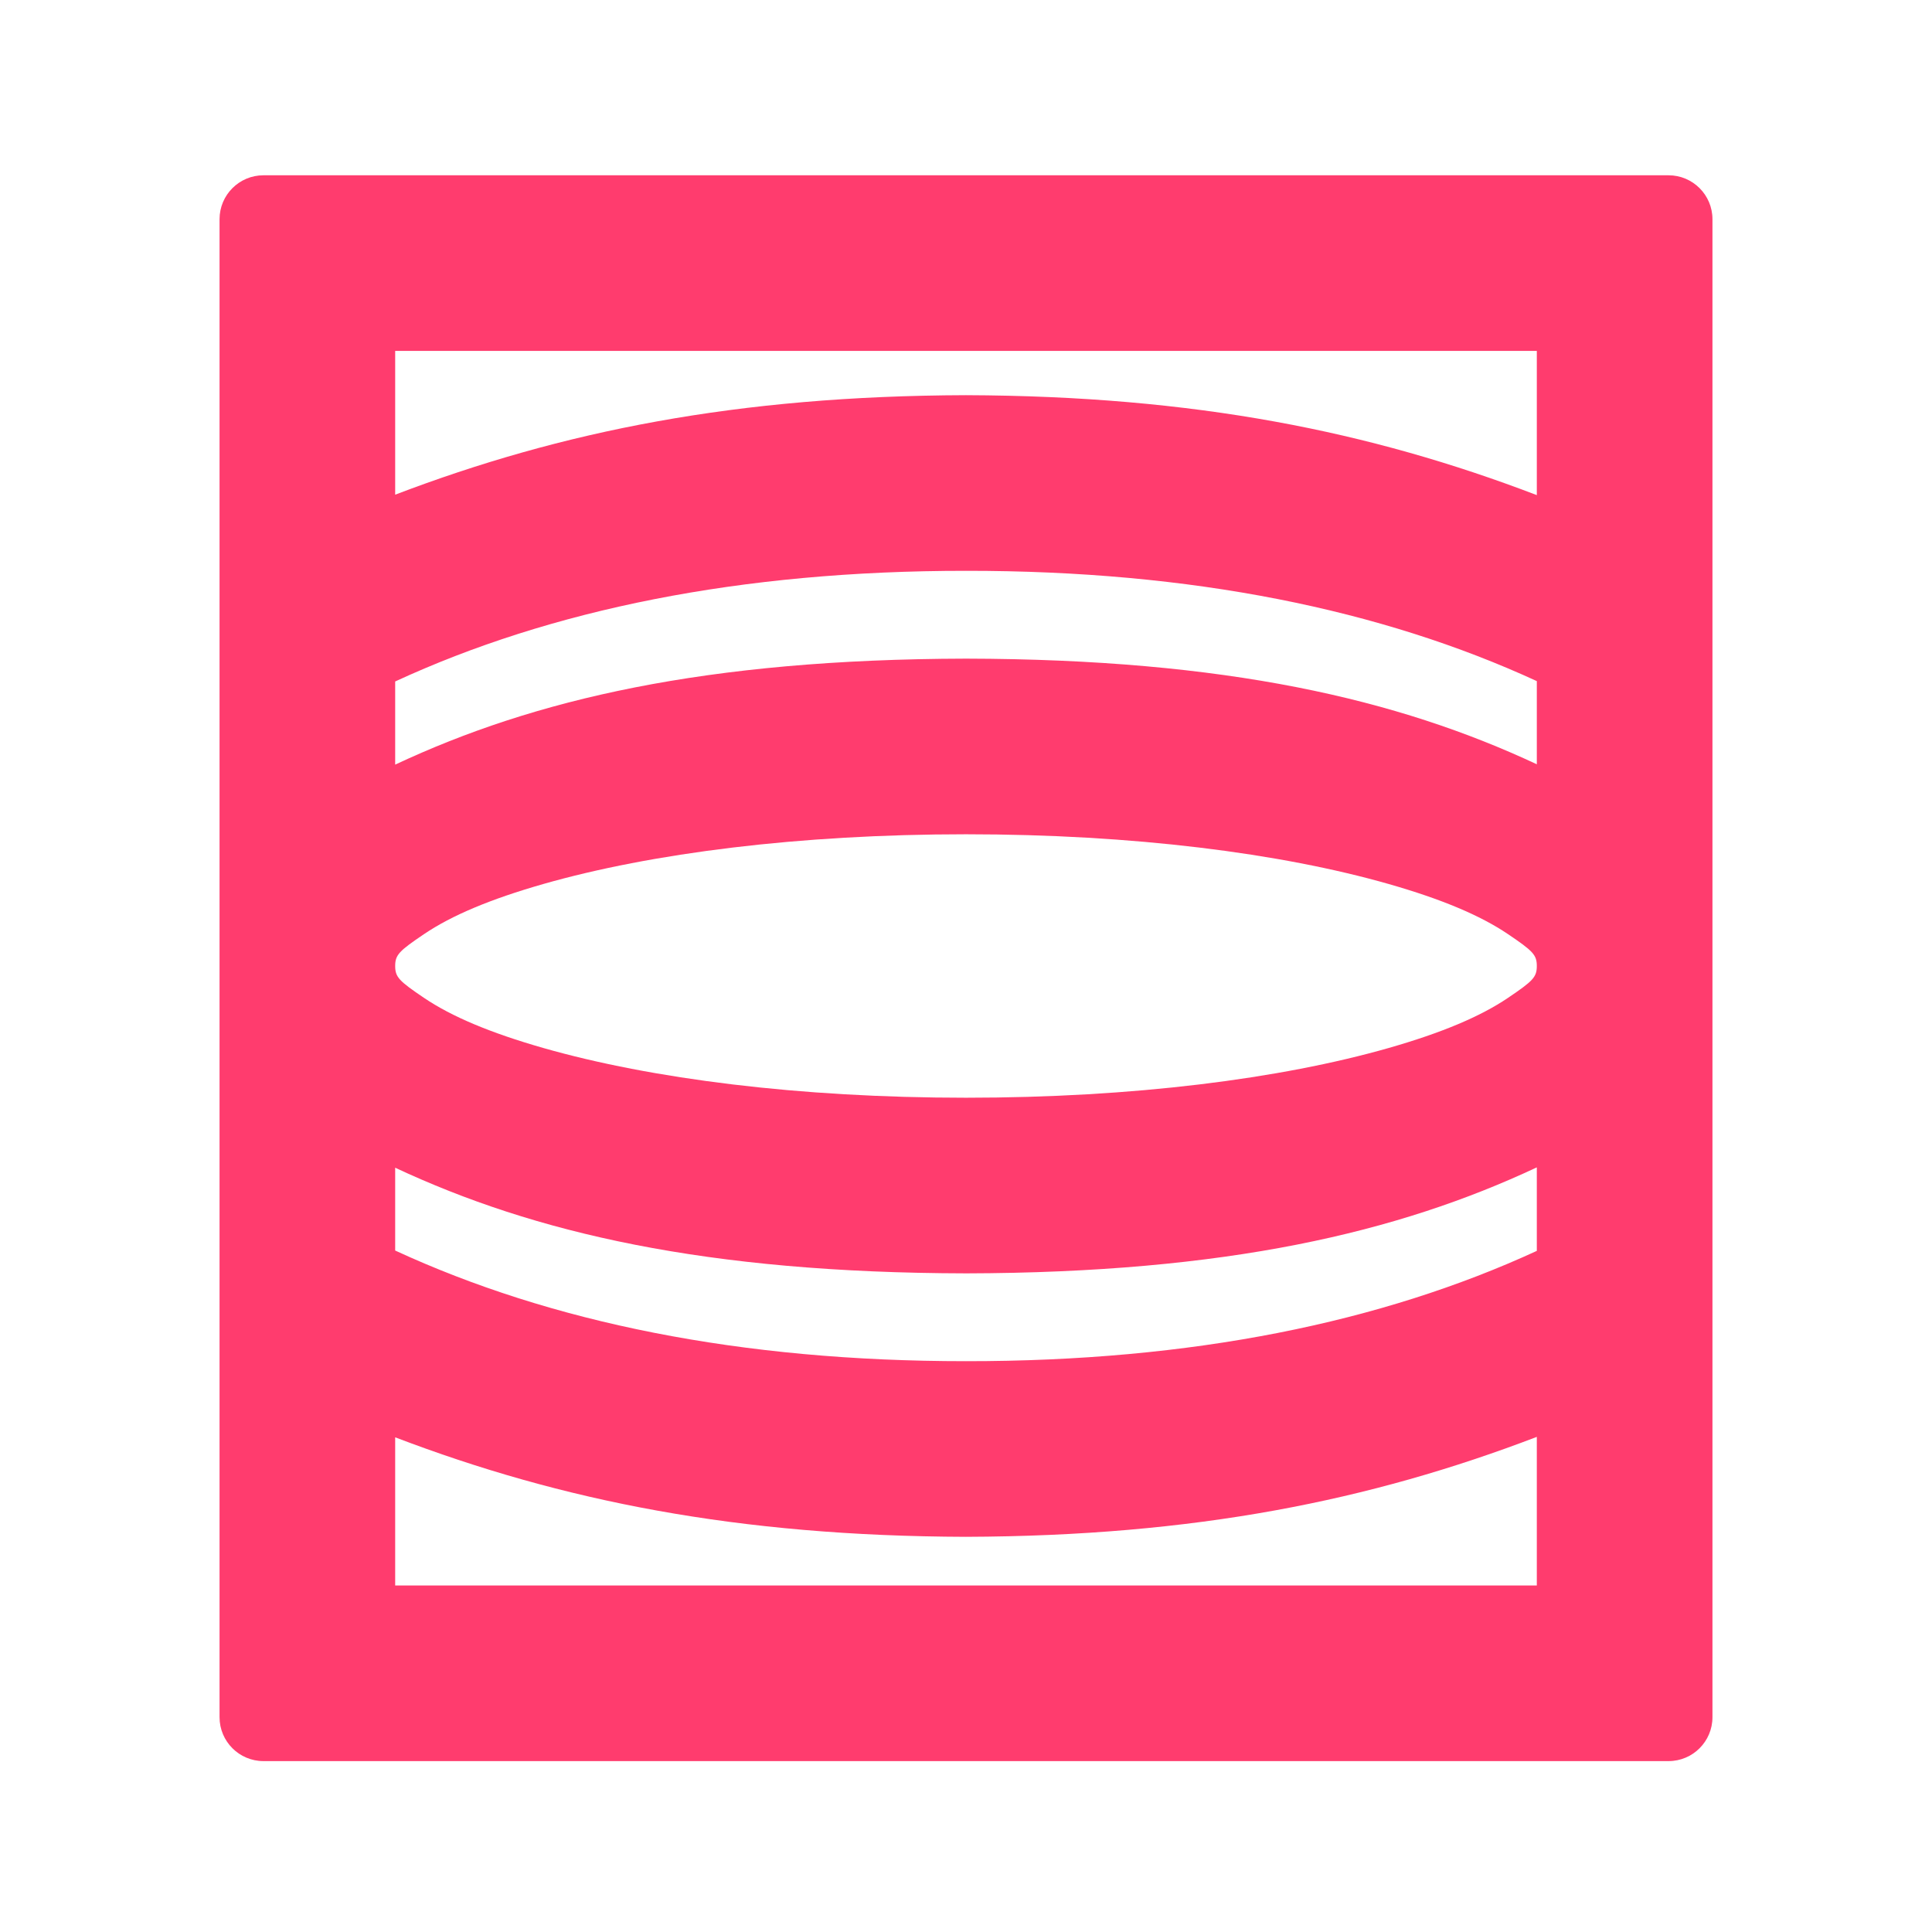 <svg viewBox="0 0 22 22" xmlns="http://www.w3.org/2000/svg"><path fill="rgb(255, 60, 110)" d="m19.5 2.496v17.058c0 .276-.224.5-.5.5h-16c-.276 0-.5-.224-.5-.5v-17.058c0-.276.224-.5.5-.5h16c.276 0 .5.224.5.5zm-15 3.137c1.899-.724 3.894-1.125 6.499-1.133 2.607.009 4.602.412 6.501 1.138v-1.642h-13zm0 2.127v.947c1.584-.743 3.532-1.2 6.5-1.207 2.965.006 4.914.461 6.5 1.203v-.947c-1.77-.815-3.929-1.258-6.5-1.256-2.571-.001-4.731.443-6.5 1.26zm1.688 2.306c-.605.173-1.044.358-1.358.57-.286.193-.33.237-.33.364s.044.171.33.364c.314.212.753.397 1.358.57 1.23.351 2.911.566 4.812.566s3.582-.215 4.812-.566c.605-.173 1.044-.358 1.358-.57.286-.193.33-.237.33-.364s-.044-.171-.33-.364c-.314-.212-.753-.397-1.358-.57-1.23-.351-2.911-.566-4.812-.566s-3.582.215-4.812.566zm4.812 4.434c-2.965-.006-4.914-.461-6.5-1.203v.943c1.769.817 3.928 1.261 6.5 1.26 2.571.002 4.73-.441 6.5-1.256v-.951c-1.584.743-3.532 1.2-6.5 1.207zm.001 3c-2.605-.008-4.602-.409-6.501-1.133v1.687h13v-1.692c-1.899.726-3.893 1.129-6.499 1.138z"/></svg>